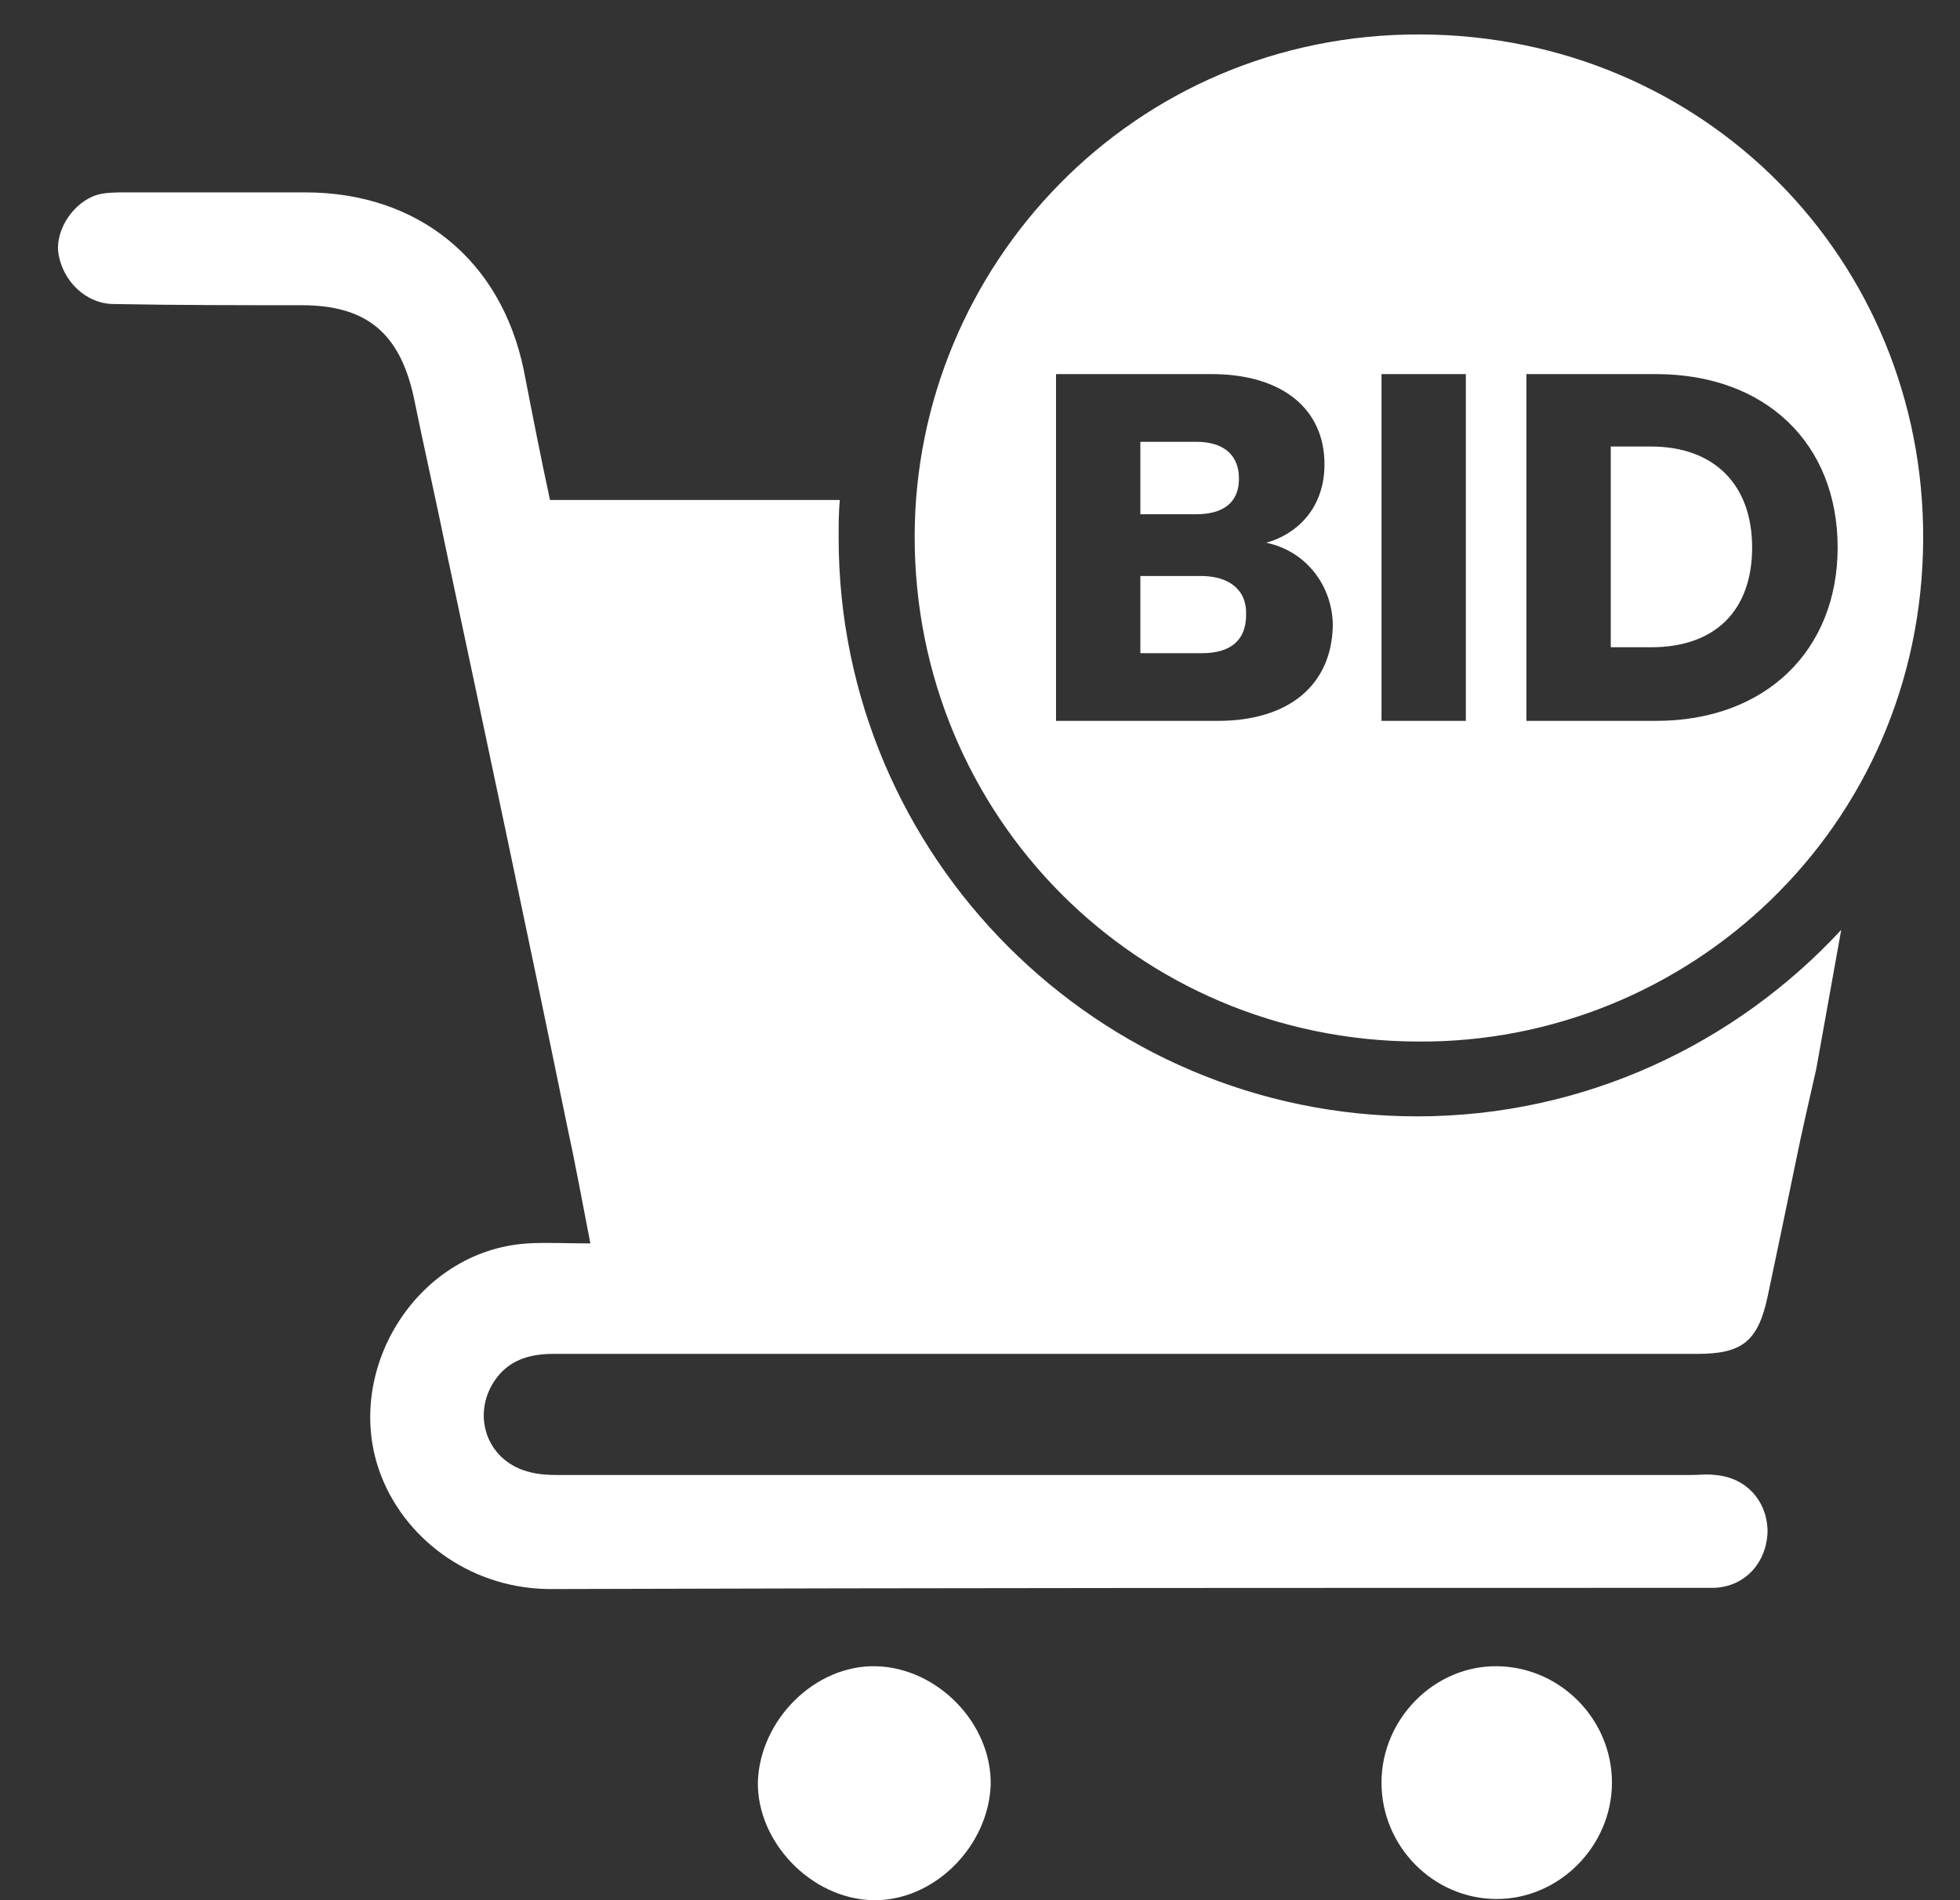 <svg width="33" height="32" viewBox="0 0 33 32" fill="none" xmlns="http://www.w3.org/2000/svg">
<rect x="0" y="0" width="33" height="32" fill="#333333" stroke="none"/>
<path d="M14.74 28.06C13.72 28.04 12.8 28.96 12.76 30C12.74 31.02 13.66 31.98 14.7 32C15.72 32.02 16.64 31.1 16.68 30.06C16.7 29.02 15.78 28.08 14.74 28.06Z" fill="white"/>
<path d="M25.22 28.06C24.16 28.04 23.26 28.94 23.26 30.02C23.26 31.1 24.14 31.98 25.2 31.98C26.26 31.98 27.14 31.08 27.14 30.02C27.14 28.96 26.28 28.08 25.22 28.06Z" fill="white"/>
<path d="M20.86 8.06C20.86 7.66 20.6 7.44 20.14 7.44H19.2V8.66H20.14C20.6 8.66 20.86 8.46 20.86 8.06Z" fill="white"/>
<path d="M20.22 9.7H19.2V11H20.24C20.72 11 20.98 10.78 20.98 10.36C21 9.94 20.7 9.7 20.22 9.7Z" fill="white"/>
<path d="M27.8 7.52H27.12V10.9H27.8C28.88 10.9 29.5 10.28 29.5 9.22C29.5 8.16 28.86 7.52 27.8 7.52Z" fill="white"/>
<path d="M23.92 0.58C19.06 0.56 15.4 4.5 15.4 9.04C15.4 13.74 19.14 17.52 23.86 17.54C28.4 17.58 32.36 13.96 32.38 9.08C32.4 4.38 28.7 0.6 23.92 0.58ZM20.5 12.14H17.78V6.3H20.4C21.58 6.3 22.3 6.88 22.3 7.82C22.3 8.52 21.88 8.98 21.32 9.14C22 9.28 22.44 9.88 22.44 10.54C22.42 11.52 21.72 12.14 20.5 12.14ZM24.68 12.14H23.26V6.3H24.68V12.14ZM27.88 12.14H25.7V6.3H27.88C29.74 6.3 30.94 7.48 30.94 9.22C30.94 10.94 29.74 12.14 27.88 12.14Z" fill="white"/>
<path d="M23.86 18.8C18.48 18.8 14.12 14.42 14.12 9.06C14.12 8.84 14.12 8.62 14.14 8.42H12.72C11.56 8.42 10.42 8.42 9.26 8.42C9.1 7.68 8.96 6.96 8.82 6.24C8.44 4.38 7.04 3.24 5.14 3.24C4.14 3.24 3.12 3.24 2.12 3.24C1.96 3.24 1.78 3.24 1.64 3.28C1.24 3.4 0.94 3.86 0.98 4.24C1.04 4.72 1.44 5.12 1.92 5.12C2.98 5.14 4.02 5.14 5.08 5.14C6.16 5.14 6.72 5.6 6.96 6.66C7.14 7.54 7.34 8.42 7.52 9.3C8.2 12.5 8.88 15.7 9.54 18.92C9.68 19.56 9.8 20.22 9.94 20.94C9.54 20.94 9.22 20.92 8.88 20.94C7 21.06 5.74 23.12 6.42 24.86C6.86 25.98 8 26.78 9.32 26.76C15.76 26.74 22.18 26.74 28.62 26.74C28.7 26.74 28.78 26.74 28.86 26.74C29.38 26.72 29.74 26.32 29.76 25.8C29.76 25.28 29.4 24.88 28.88 24.84C28.74 24.82 28.6 24.84 28.46 24.84C22.14 24.84 15.8 24.84 9.48 24.84C9.28 24.84 9.08 24.84 8.88 24.78C8.16 24.58 7.92 23.76 8.38 23.18C8.62 22.88 8.96 22.8 9.32 22.8C12.42 22.8 15.52 22.8 18.62 22.8C21.94 22.8 25.26 22.8 28.58 22.8C29.34 22.8 29.6 22.58 29.76 21.84C29.92 21.08 30.08 20.32 30.24 19.54C30.34 19.04 30.46 18.54 30.58 18L31 15.66C29.22 17.58 26.68 18.8 23.86 18.8Z" fill="white"/>
</svg>
